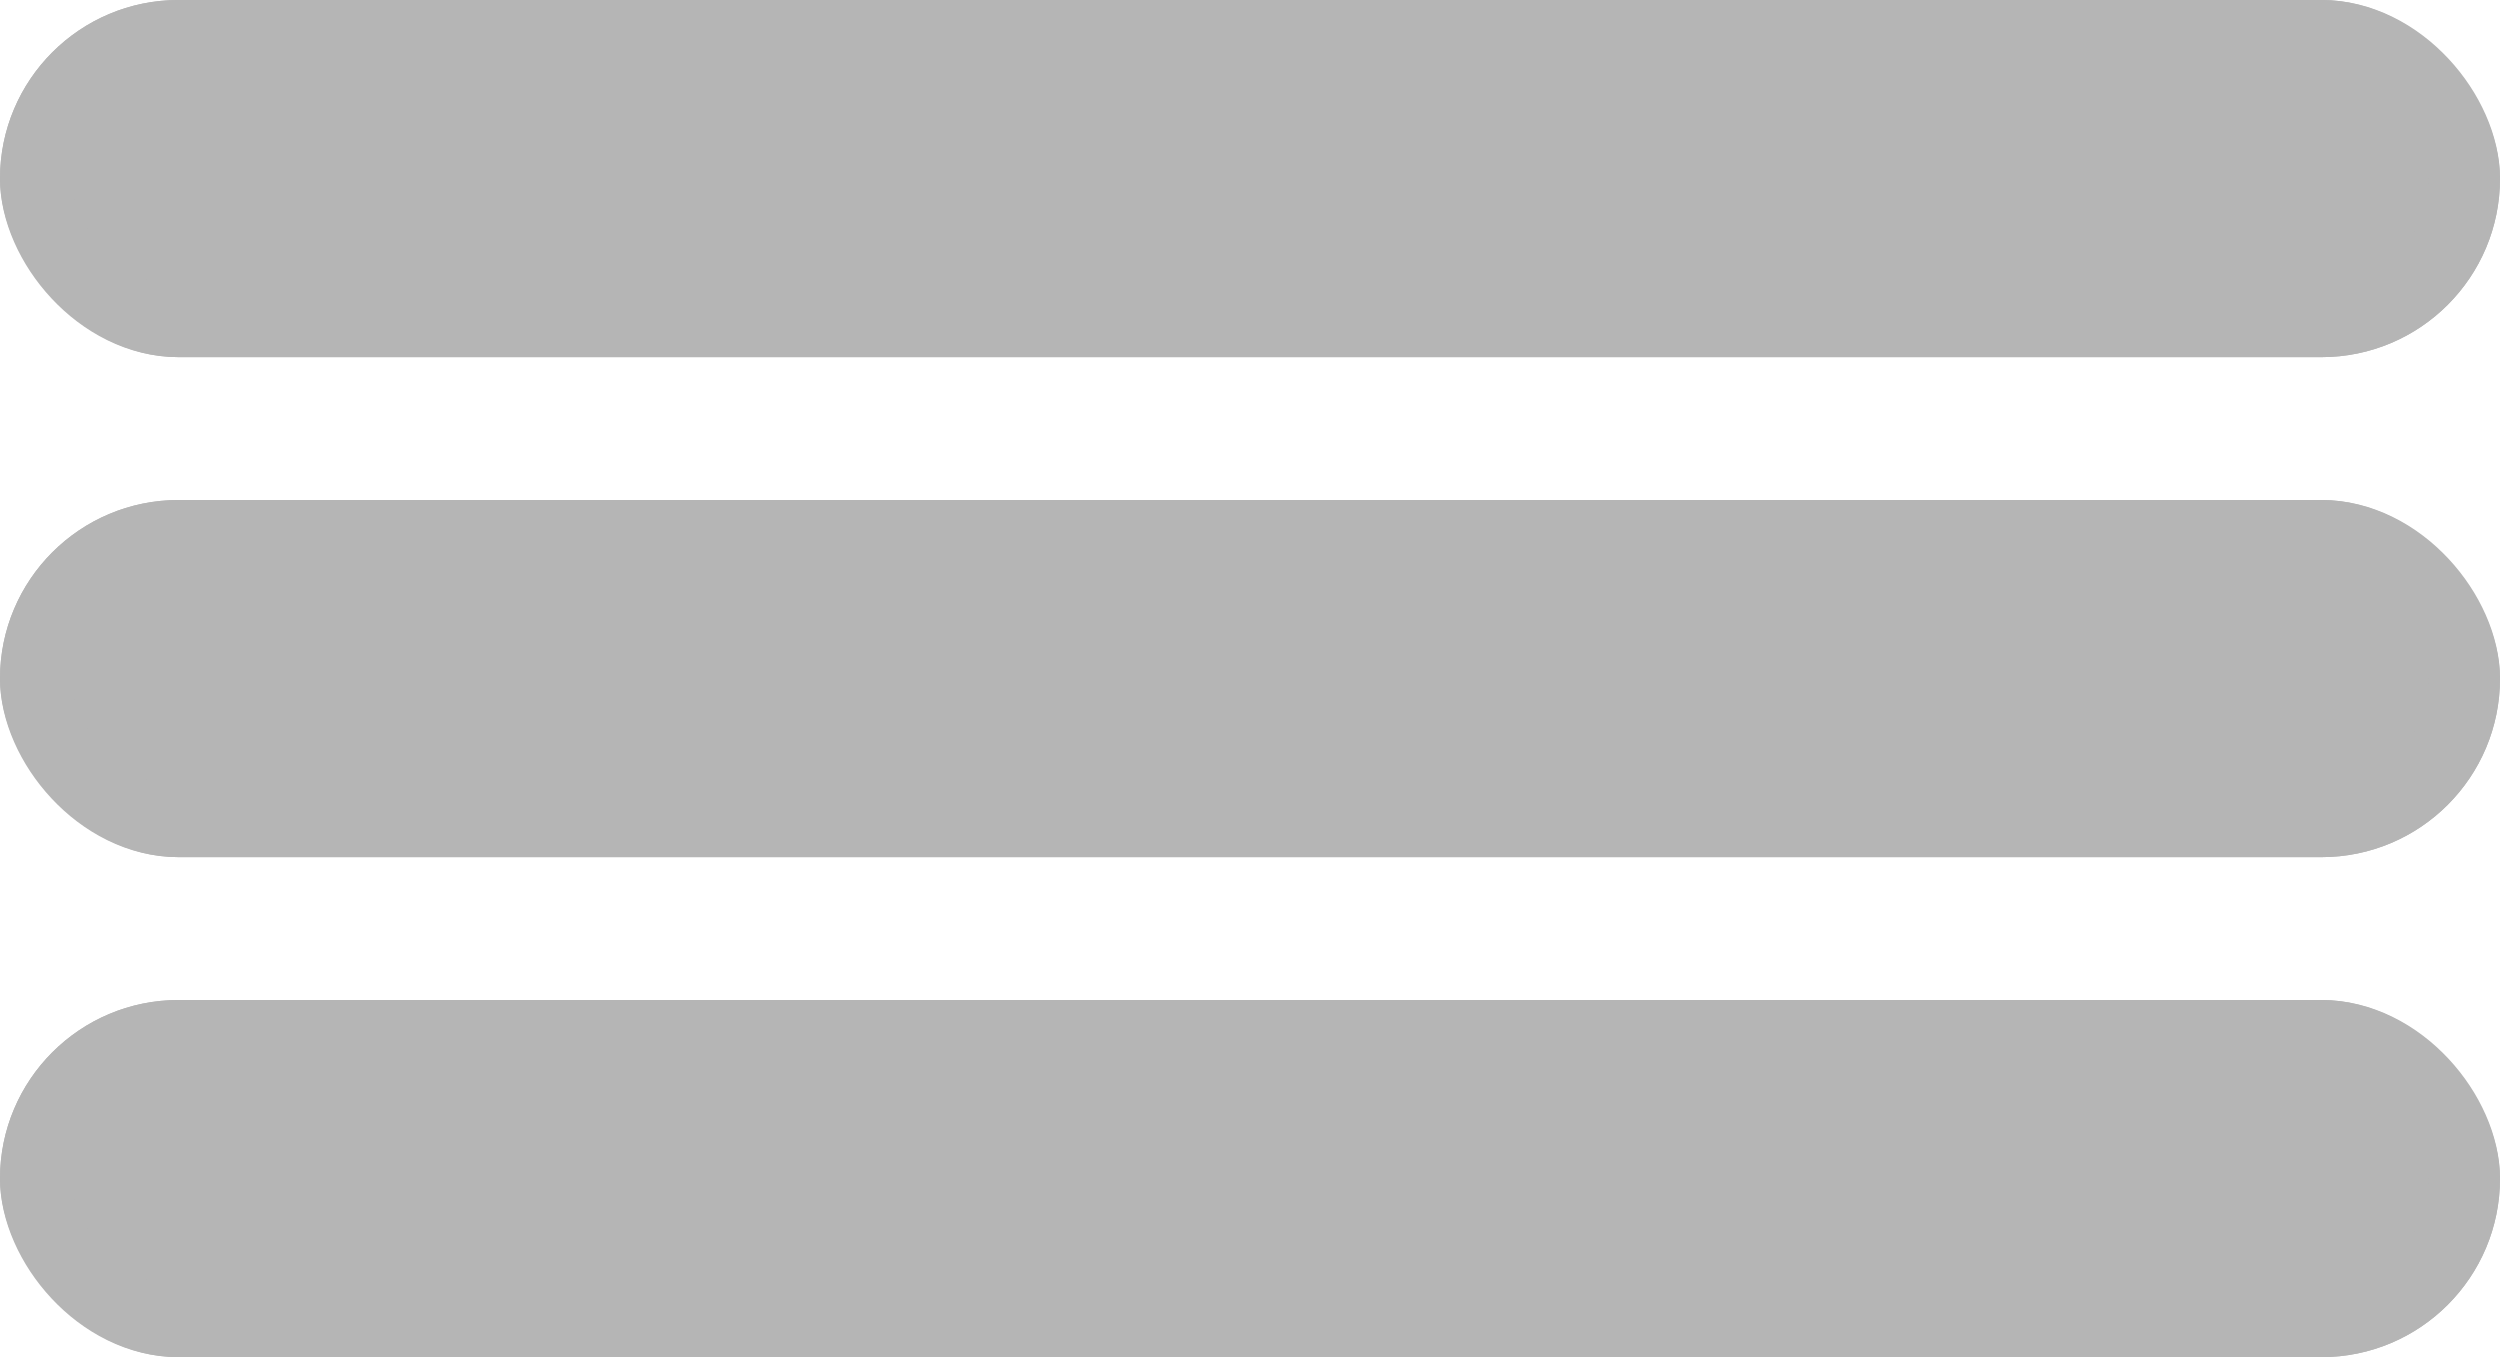 <svg xmlns="http://www.w3.org/2000/svg" width="35" height="19" viewBox="0 0 35 19">
  <g id="Group_1" data-name="Group 1" transform="translate(-376 -248)">
    <g id="Rectangle_1" data-name="Rectangle 1" transform="translate(376 248)" fill="#b5b5b5" stroke="#b5b5b5" stroke-width="1">
      <rect width="35" height="5" rx="2.5" stroke="none"/>
      <rect x="0.5" y="0.5" width="34" height="4" rx="2" fill="none"/>
    </g>
    <g id="Rectangle_2" data-name="Rectangle 2" transform="translate(376 262)" fill="#b5b5b5" stroke="#b5b5b5" stroke-width="1">
      <rect width="35" height="5" rx="2.5" stroke="none"/>
      <rect x="0.5" y="0.5" width="34" height="4" rx="2" fill="none"/>
    </g>
    <g id="Rectangle_3" data-name="Rectangle 3" transform="translate(376 255)" fill="#b5b5b5" stroke="#b5b5b5" stroke-width="1">
      <rect width="35" height="5" rx="2.5" stroke="none"/>
      <rect x="0.5" y="0.5" width="34" height="4" rx="2" fill="none"/>
    </g>
  </g>
</svg>
